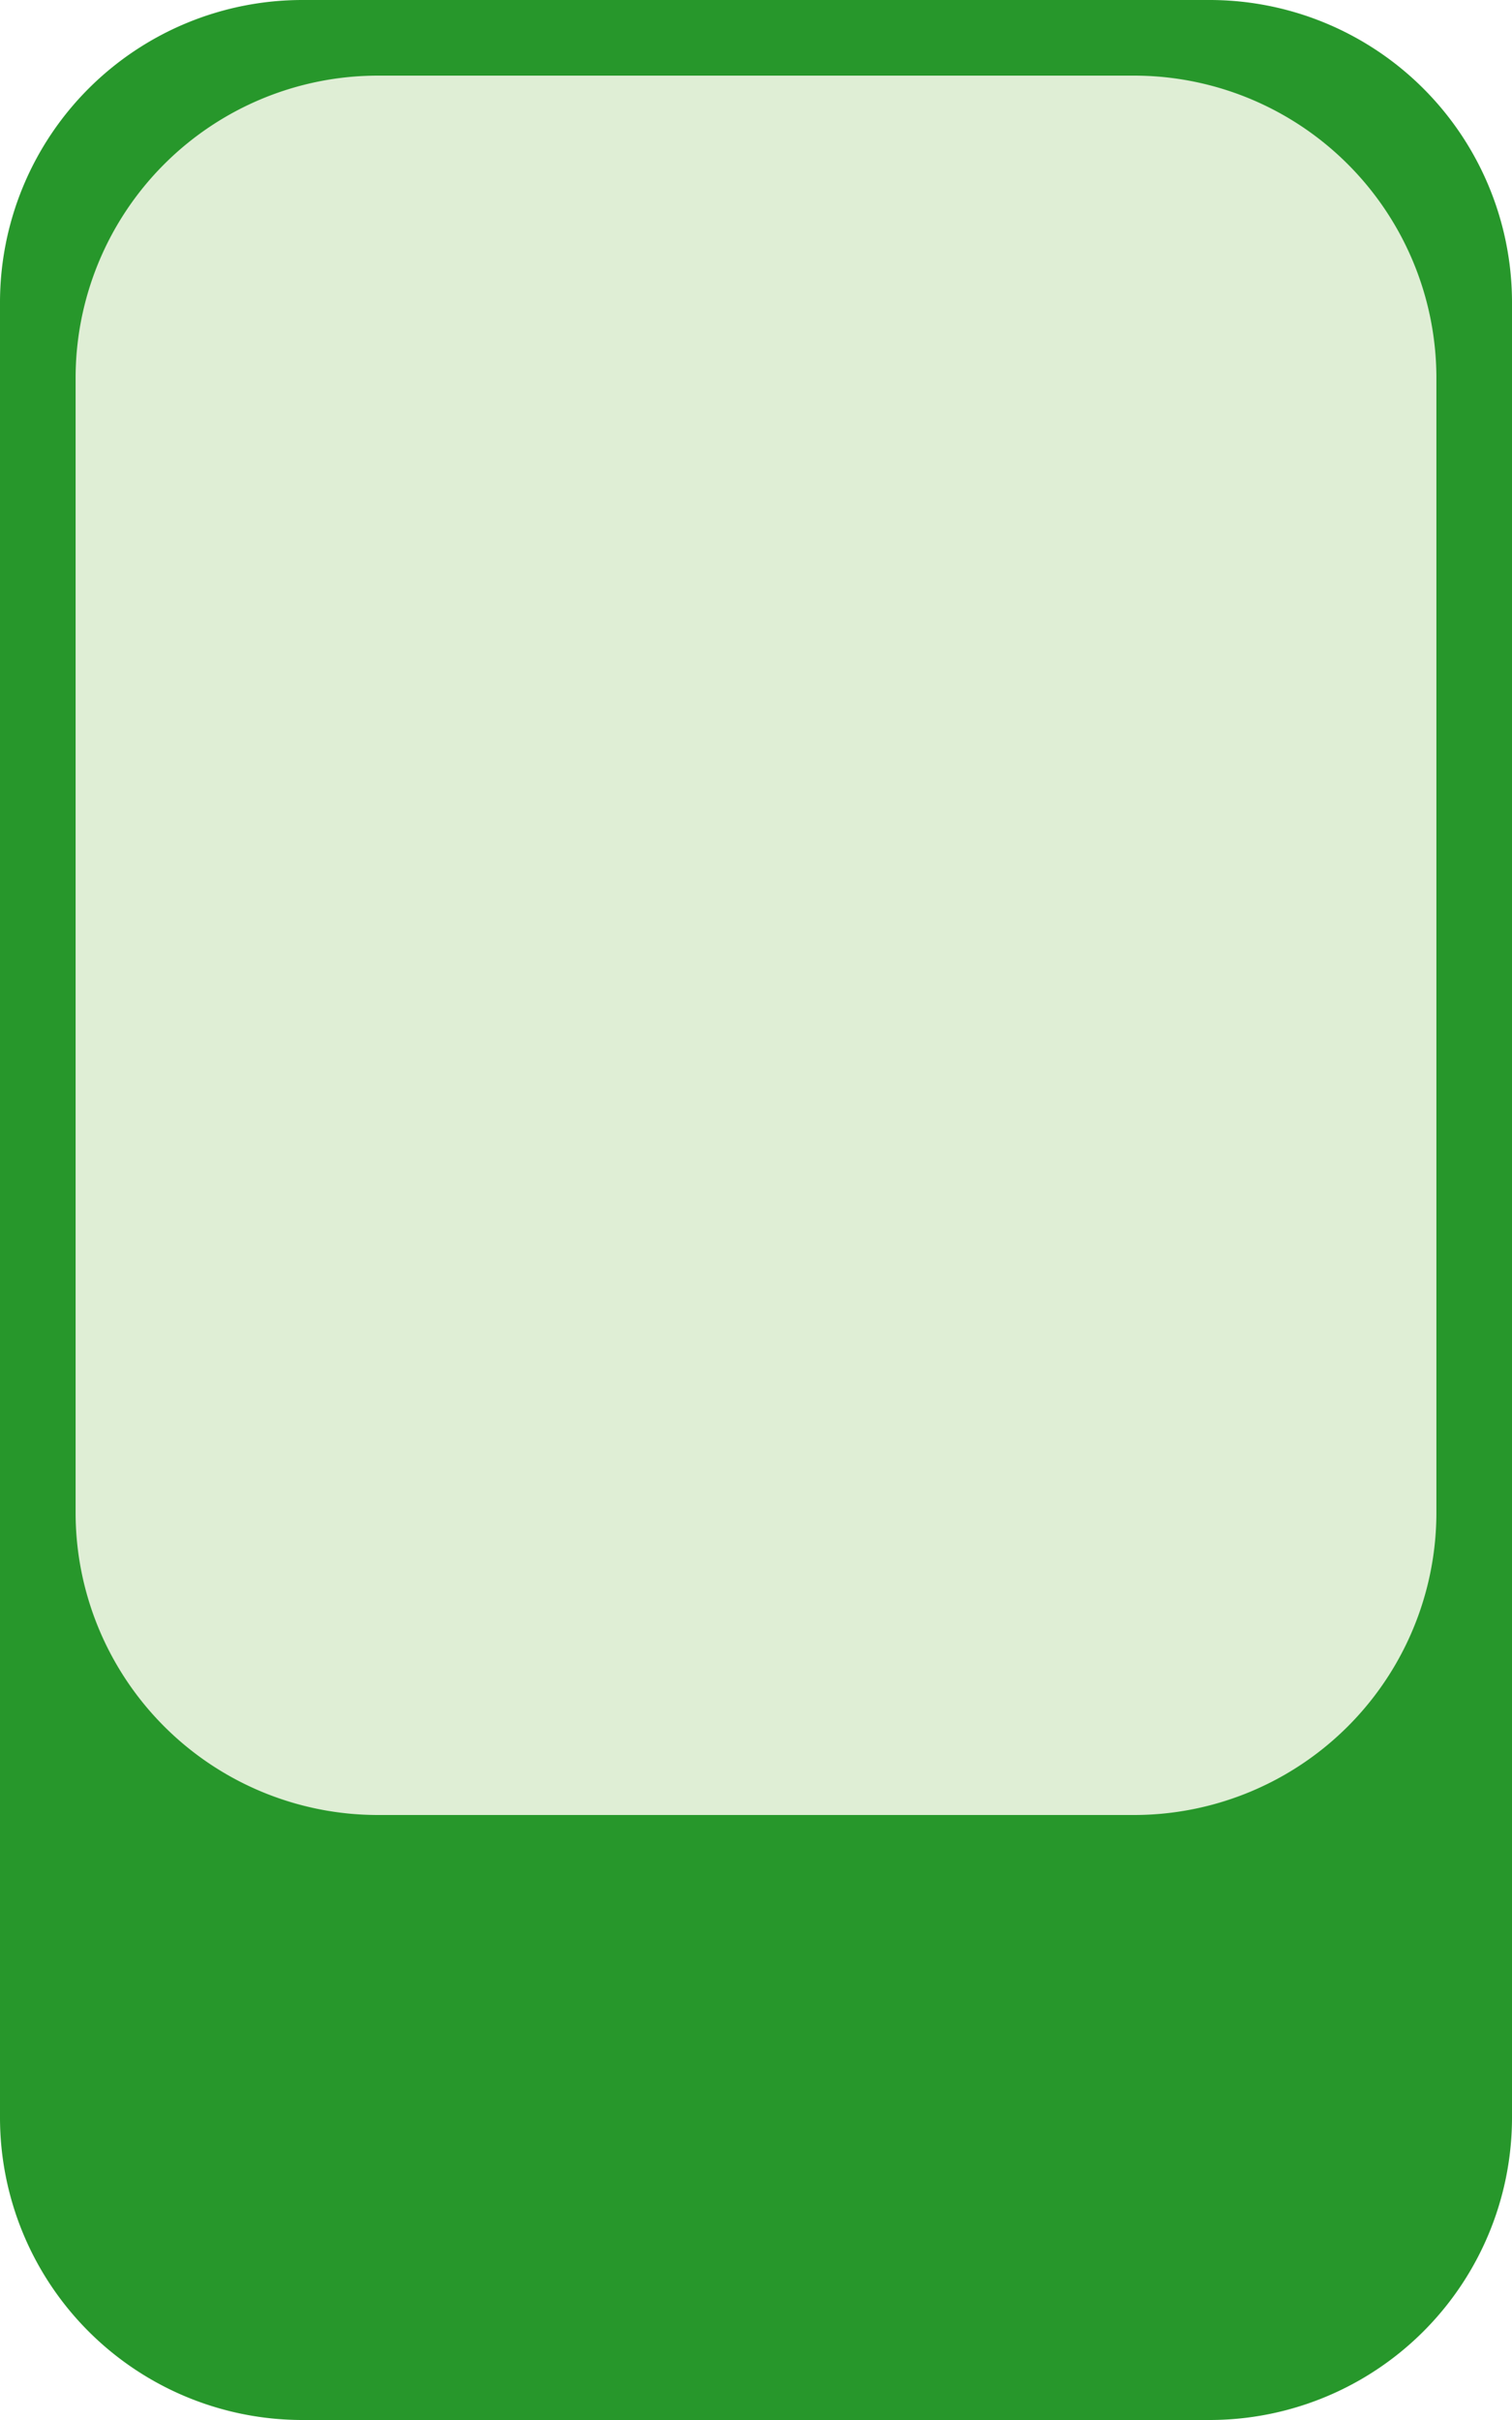 <svg xmlns="http://www.w3.org/2000/svg" viewBox="0 0 40 64" height="128" width="80">
  <path d="M0 8a8 8 0 0 1 8-8h24a8 8 0 0 1 8 8v48a8 8 0 0 1-8 8H8a8 8 0 0 1-8-8V8Z" fill="#27972B"/>
  <path d="M2 10a8 8 0 0 1 8-8h20a8 8 0 0 1 8 8v30a8 8 0 0 1-8 8H10a8 8 0 0 1-8-8V10Z" fill="#DFEED5"/>
</svg>